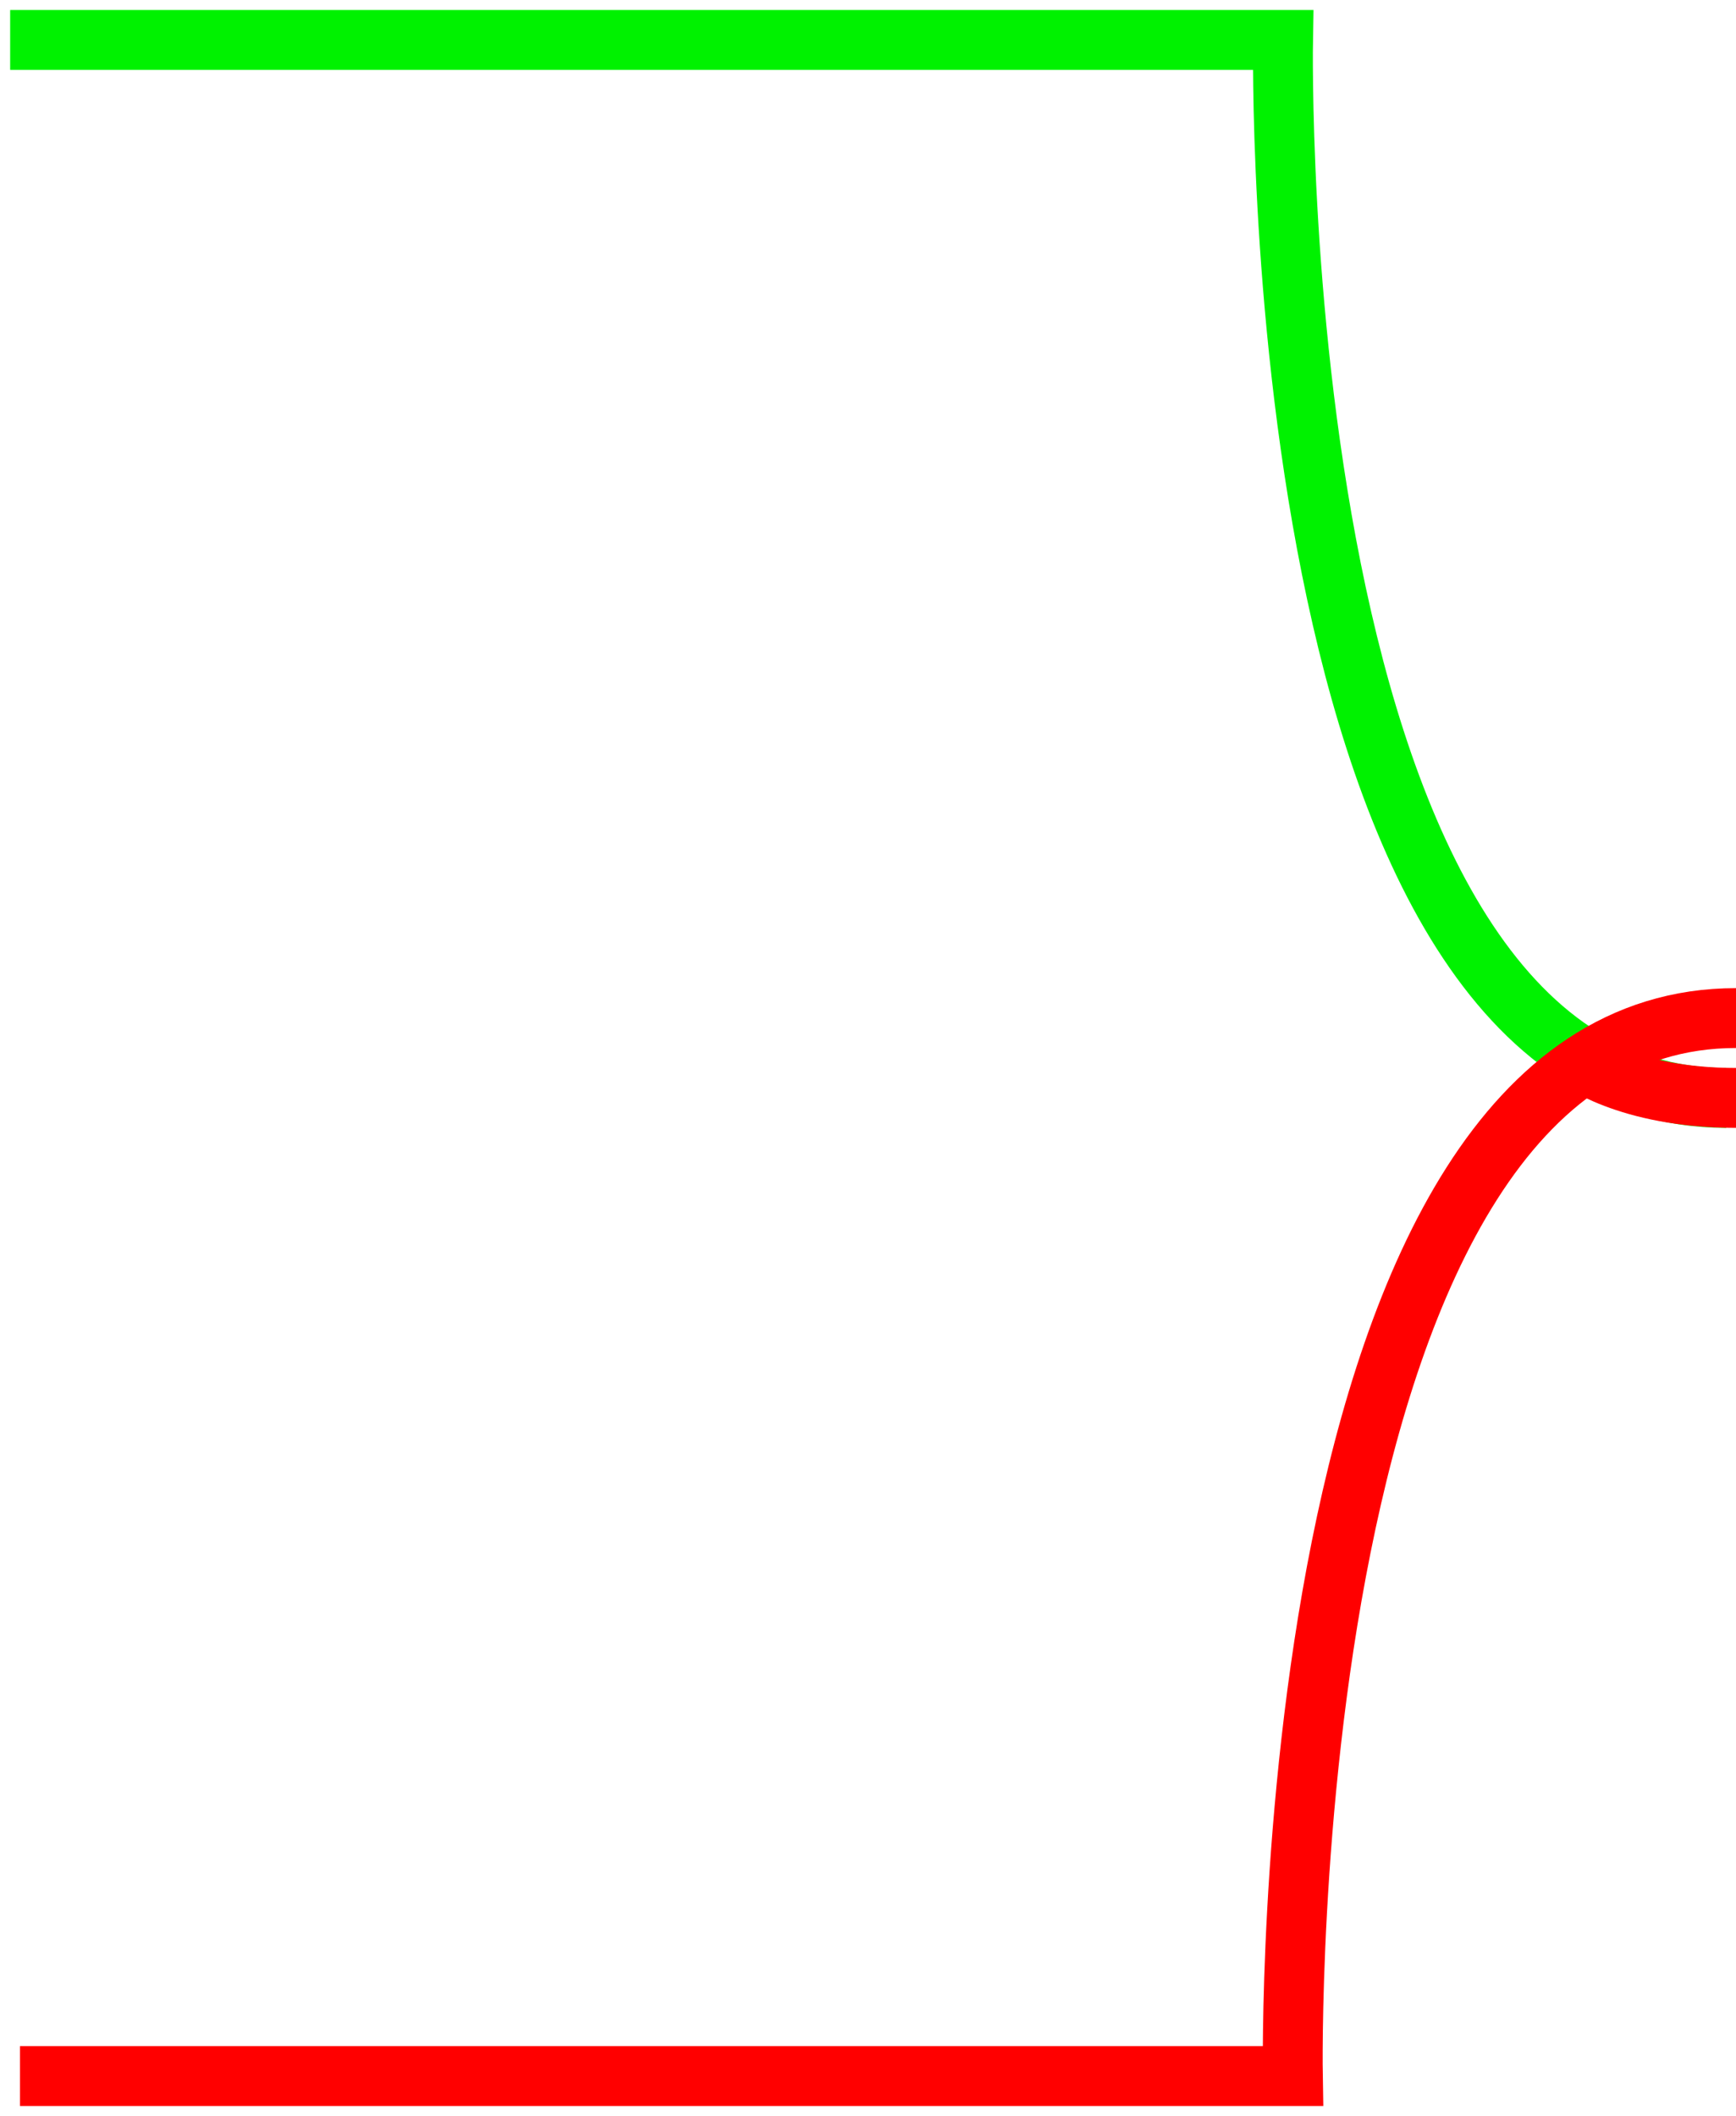 <svg width="87" height="106" viewBox="0 0 87 106" fill="none" xmlns="http://www.w3.org/2000/svg">
<path d="M86.508 55C63.355 55 64.3 2 64.3 2H0.509" stroke="#00F200" stroke-width="3"/>
<path d="M87 55C81.5 55 79 53 79 53" stroke="#FF0000" stroke-width="3"/>
<path d="M87 51C63.846 51 64.791 104 64.791 104H1" stroke="#FF0000" stroke-width="3"/>
</svg>

